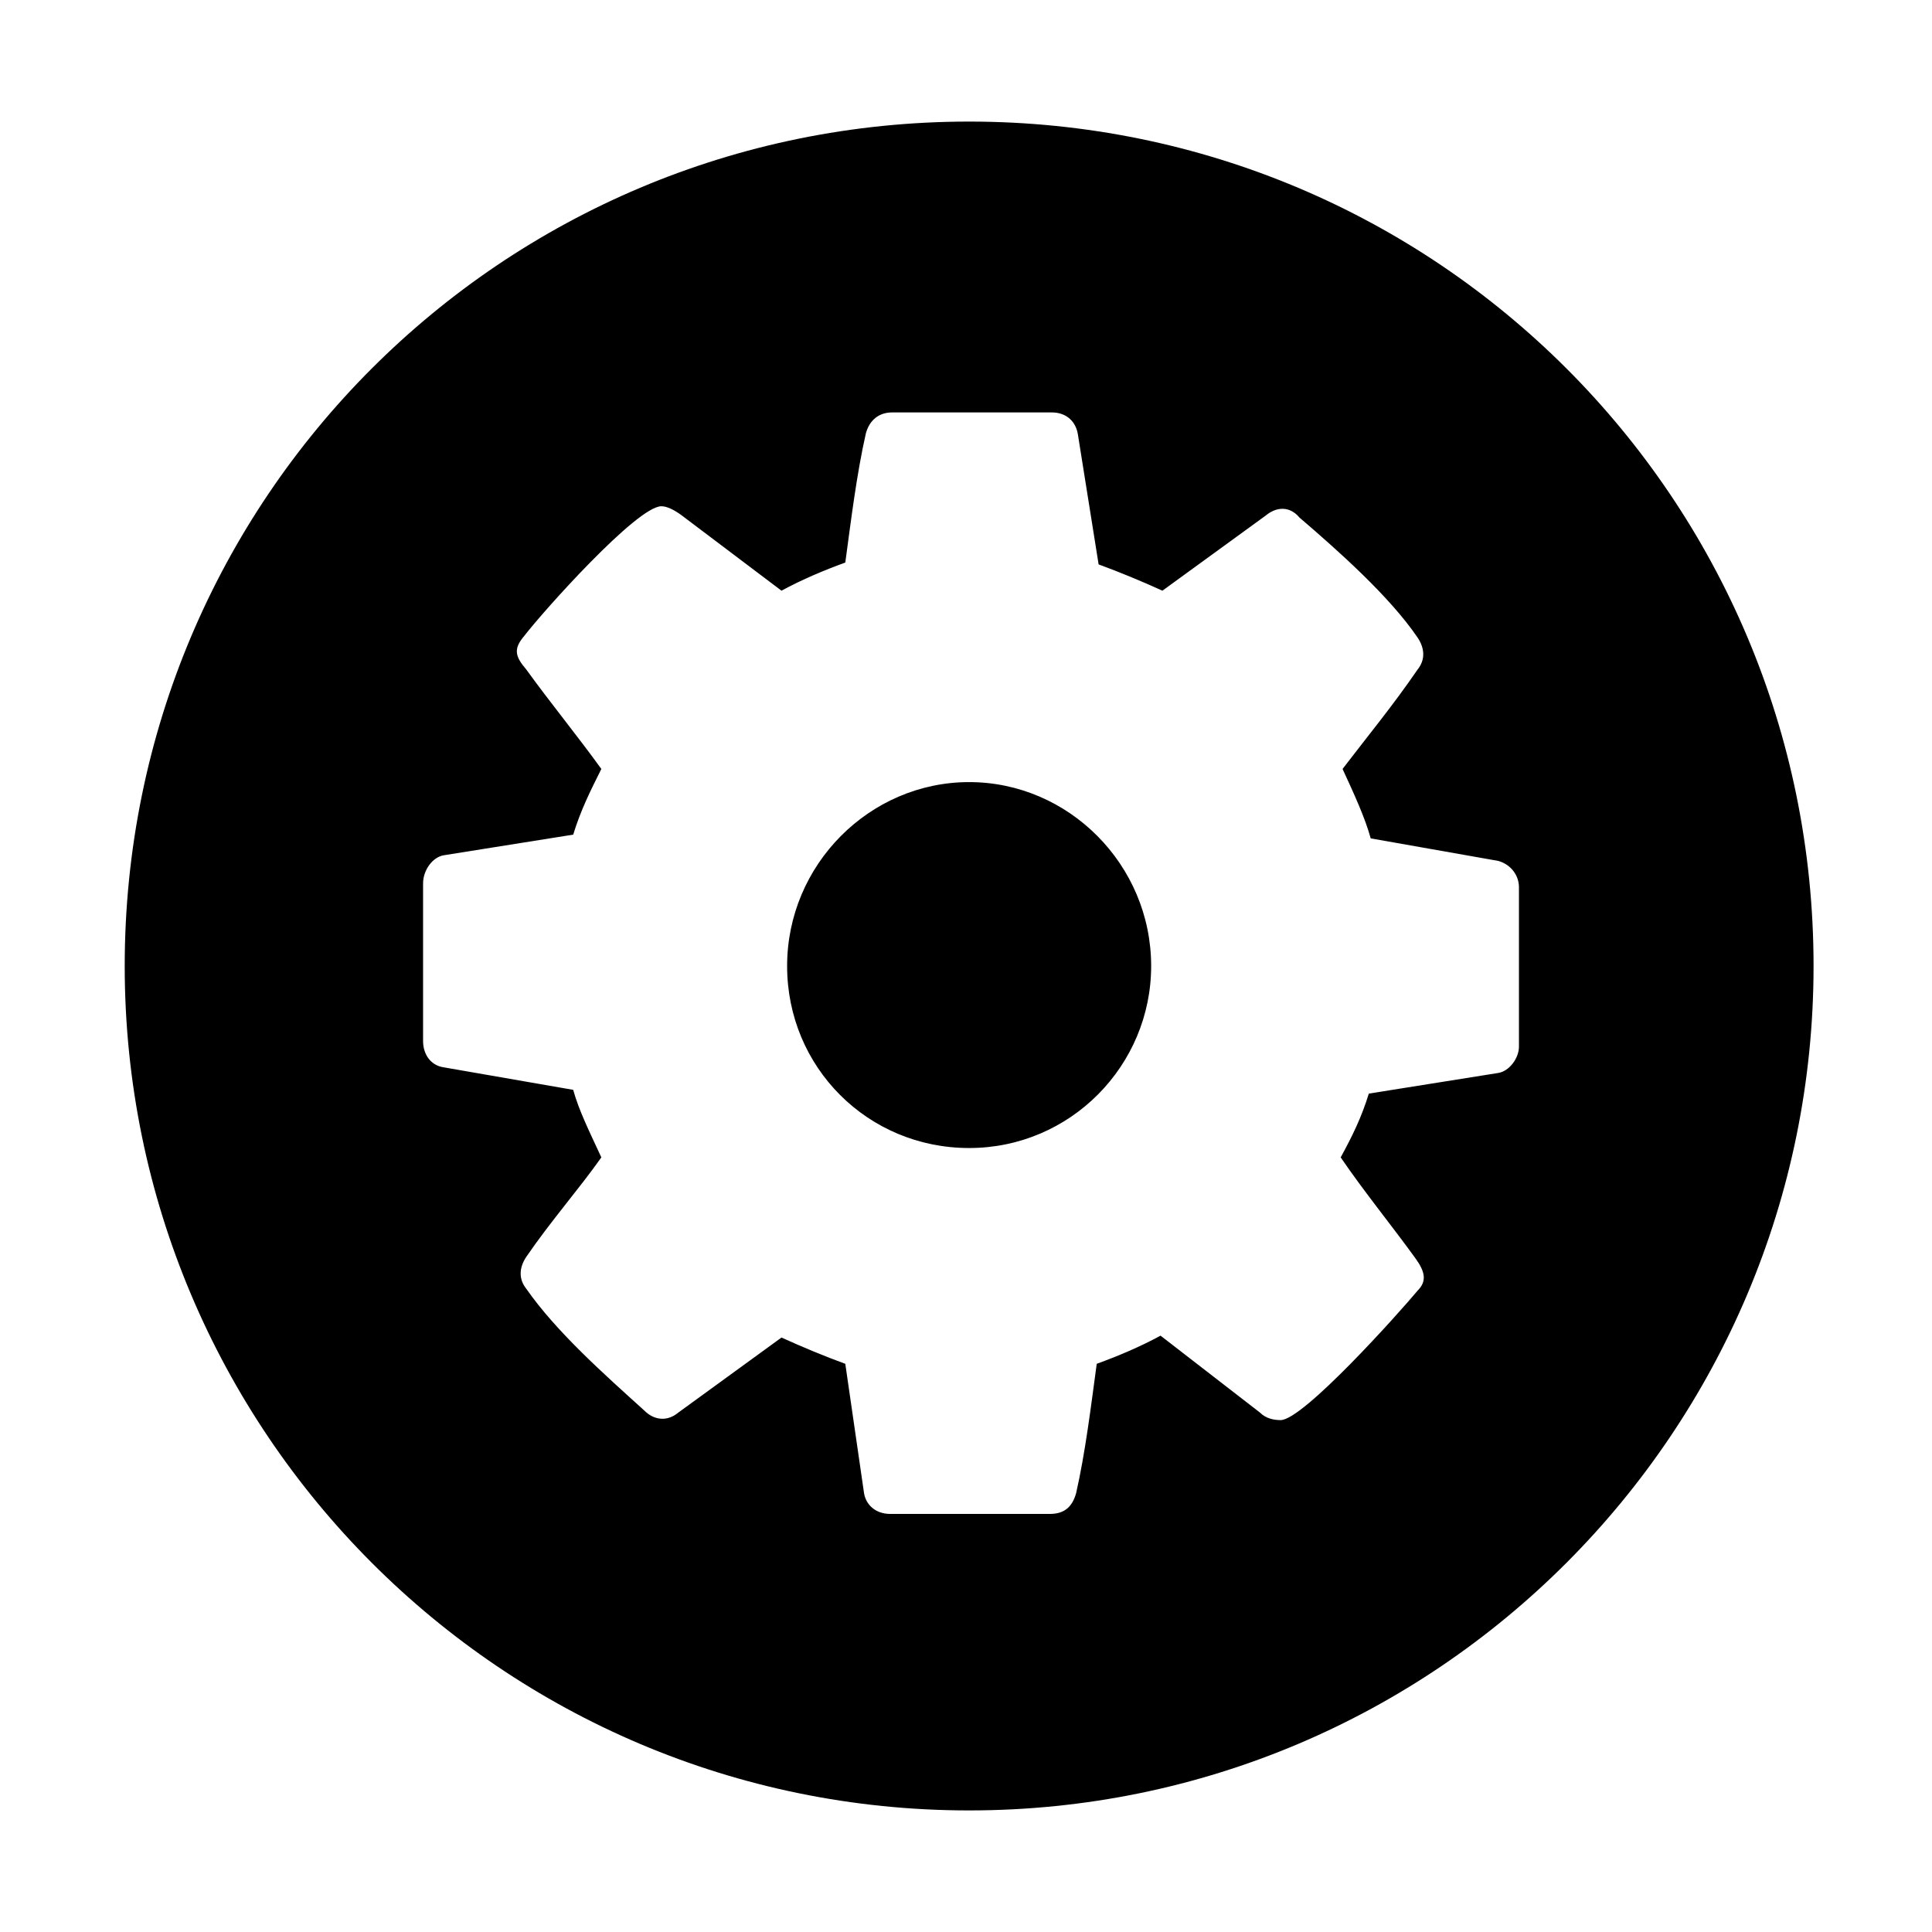 <?xml version="1.0" standalone="no"?><!DOCTYPE svg PUBLIC "-//W3C//DTD SVG 1.1//EN" "http://www.w3.org/Graphics/SVG/1.1/DTD/svg11.dtd"><svg t="1484459231671" class="icon" style="" viewBox="0 0 1024 1024" version="1.1" xmlns="http://www.w3.org/2000/svg" p-id="4241" xmlns:xlink="http://www.w3.org/1999/xlink" width="200" height="200"><defs><style type="text/css"></style></defs><path d="M513.663 64.439c-247.65 0-447.561 199.911-447.561 447.561 0 246.656 199.911 447.561 447.561 447.561 247.65 0 447.561-200.906 447.561-447.561C961.225 264.35 761.314 64.439 513.663 64.439L513.663 64.439zM513.663 608.475c53.707 0 96.474-43.763 96.474-96.475 0-53.708-43.763-97.47-96.474-97.47-52.713 0-96.474 43.762-96.474 97.47C417.188 565.708 459.956 608.475 513.663 608.475L513.663 608.475zM794.135 456.303c6.963 1.988 10.94 7.957 10.94 13.924l0 84.538c0 5.969-4.973 12.932-10.94 13.924l-68.625 10.942c-3.98 12.927-8.951 22.875-14.92 33.815 12.932 18.897 26.855 35.803 39.784 53.707 4.973 6.96 5.967 11.932 0.996 16.906-9.947 11.936-60.67 68.625-72.606 68.625-3.978 0-7.956-0.992-10.939-3.978l-52.714-40.779c-10.939 5.968-22.875 10.942-33.815 14.92-2.984 21.879-5.968 46.747-10.941 68.625-1.988 6.962-5.967 10.942-13.924 10.942L471.891 802.416c-7.955 0-12.929-4.974-13.924-10.942l-9.944-68.625c-10.94-3.978-22.875-8.952-33.817-13.924l-54.702 39.783c-5.967 4.972-12.928 3.978-17.902-0.996-20.887-18.895-46.747-41.769-62.659-64.646-3.979-4.972-3.979-10.94 0-16.908 12.93-18.899 27.848-35.805 39.783-52.713-5.967-12.929-11.936-24.865-14.918-35.805l-68.627-11.934c-6.963-0.996-10.94-6.964-10.94-13.924l0-83.546c0-6.962 4.973-13.924 10.94-14.92l68.627-10.94c3.978-12.928 8.951-22.875 14.918-34.811-12.928-17.903-26.854-34.811-39.783-52.713-5.967-6.963-6.963-10.94-0.994-17.903 9.944-12.928 59.675-68.626 72.604-68.626 2.984 0 6.963 1.989 10.94 4.973l52.713 39.782c10.941-5.967 22.875-10.94 33.817-14.918 2.983-21.881 5.967-46.747 10.939-68.626 1.989-6.963 6.963-10.94 13.924-10.94l84.538 0c7.956 0 12.929 4.971 13.924 11.934l10.939 68.626c10.94 3.98 22.875 8.953 33.816 13.924l54.702-39.782c5.968-4.973 12.93-4.973 17.903 0.994 20.887 17.904 47.739 41.772 62.659 63.655 3.979 5.967 3.979 11.934 0 16.907-12.93 18.897-26.855 35.805-39.784 52.713 5.967 12.93 11.936 25.86 14.918 36.799L794.135 456.303z" p-id="4242"></path></svg>